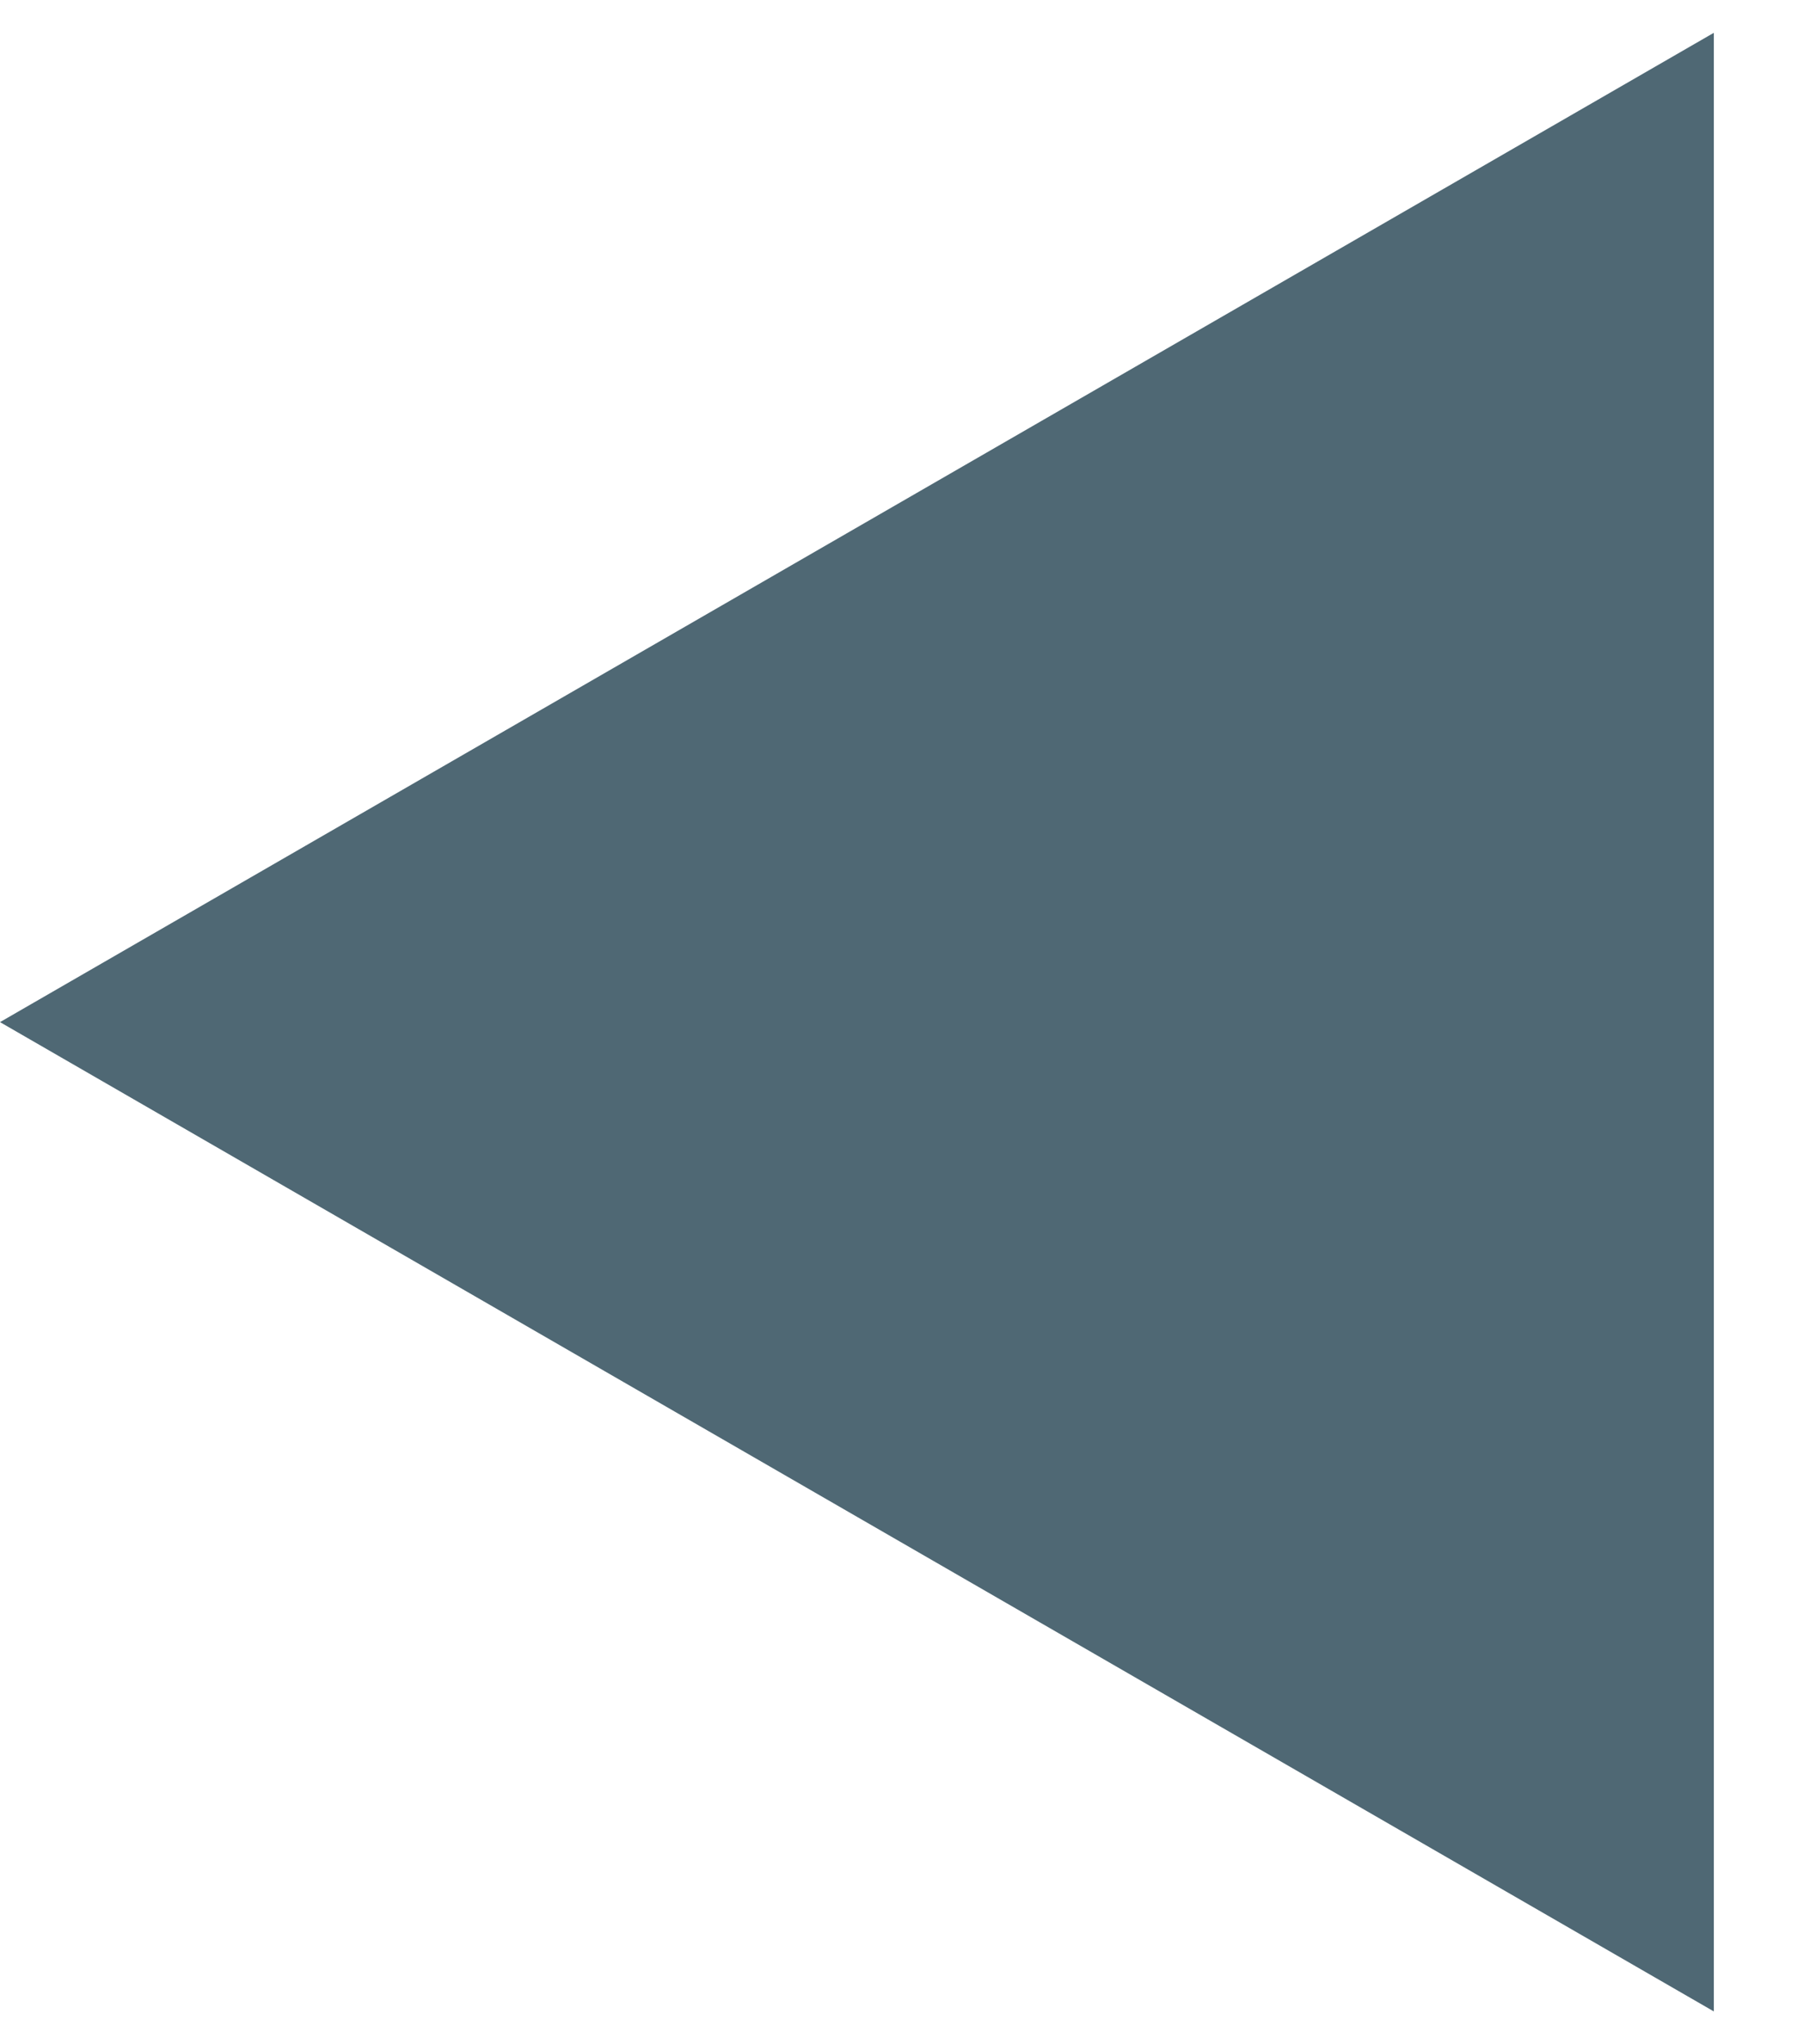 <svg
  width="15"
  height="17"
  viewBox="0 0 15 17"
  fill="none"
  xmlns="http://www.w3.org/2000/svg"
>
  <path
    d="M1.13286e-07 8.5L14.25 0.273L14.25 16.727L1.13286e-07 8.5Z"
    fill="#4F6874"
  />
</svg>
